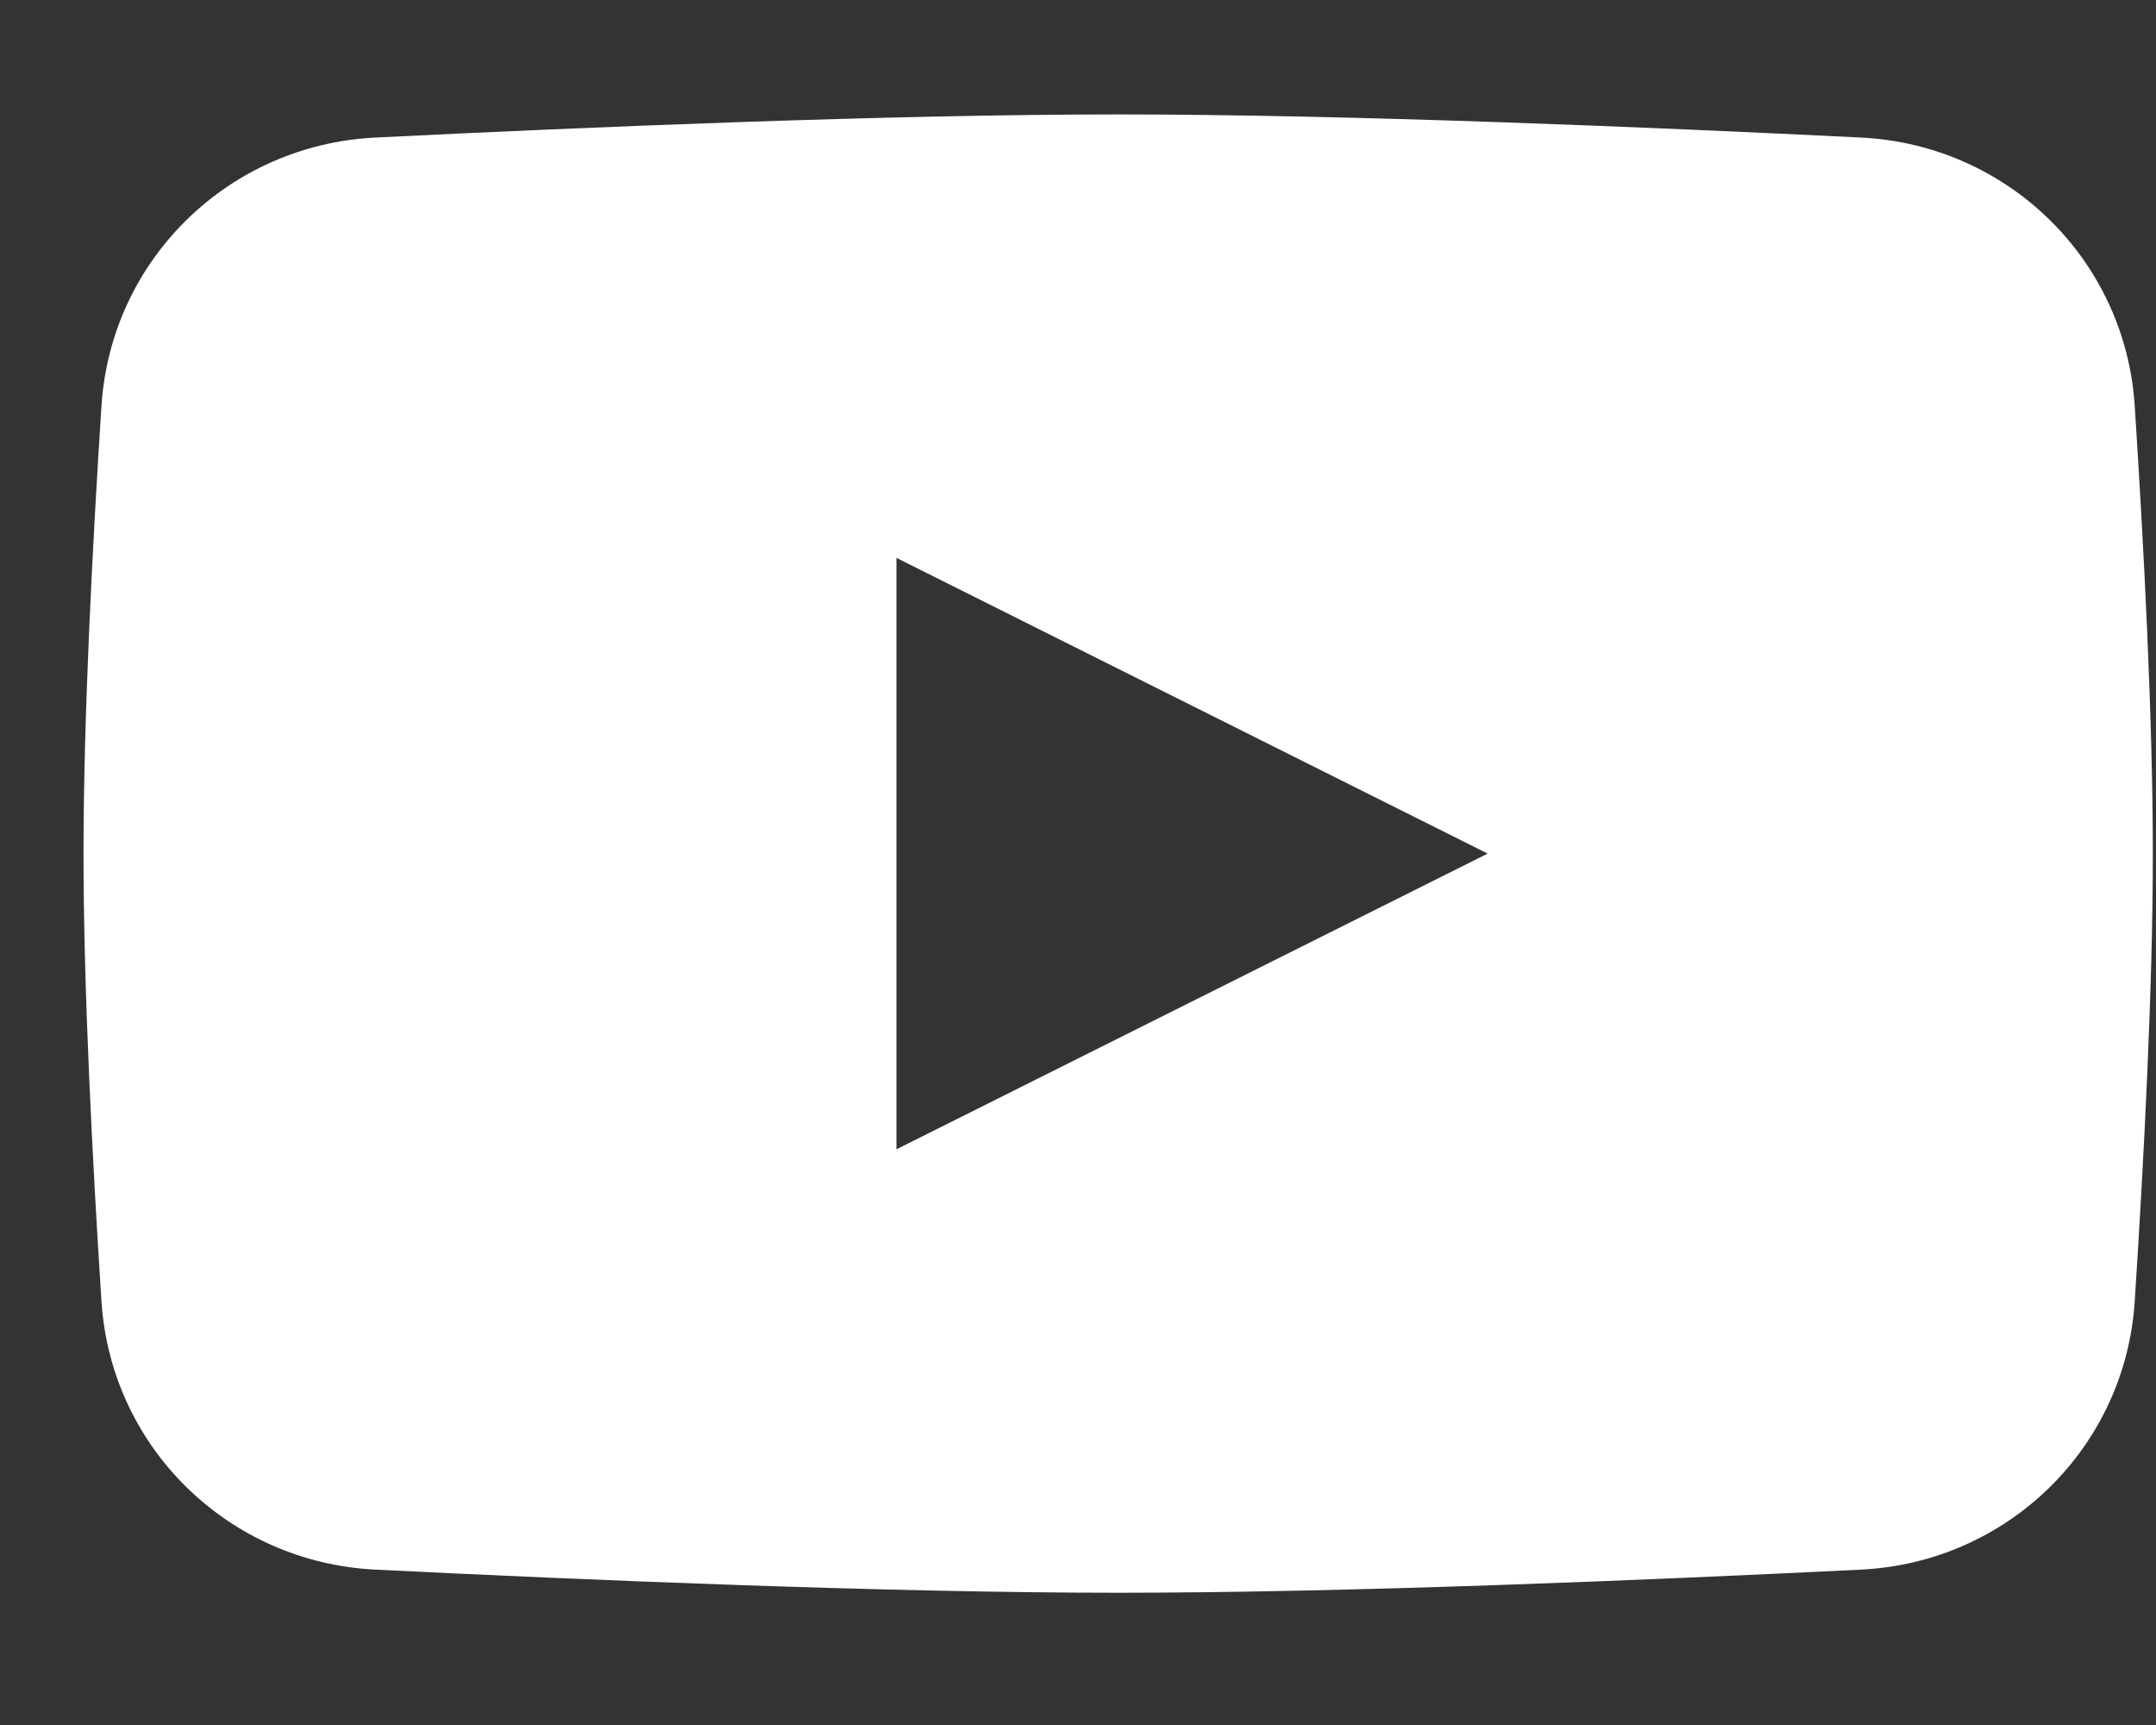 <svg width="15" height="12" viewBox="0 0 15 12" fill="none" xmlns="http://www.w3.org/2000/svg">
<rect x="0" y="0" width="15" height="12" fill="#333333" stroke="none"/>
<path fill-rule="evenodd" clip-rule="evenodd" d="M2.609 0.957C1.591 1.008 0.772 1.805 0.706 2.823C0.643 3.797 0.581 4.997 0.581 5.938C0.581 6.879 0.643 8.079 0.706 9.053C0.772 10.071 1.591 10.868 2.609 10.919C4.083 10.992 6.191 11.08 7.779 11.08C9.367 11.08 11.475 10.992 12.95 10.919C13.968 10.868 14.786 10.071 14.852 9.053C14.915 8.079 14.978 6.879 14.978 5.938C14.978 4.997 14.915 3.797 14.852 2.823C14.786 1.805 13.968 1.008 12.95 0.957C11.475 0.884 9.367 0.796 7.779 0.796C6.191 0.796 4.083 0.884 2.609 0.957ZM10.35 5.938L6.237 7.995V3.881L10.35 5.938Z" fill="white"/>
</svg>
